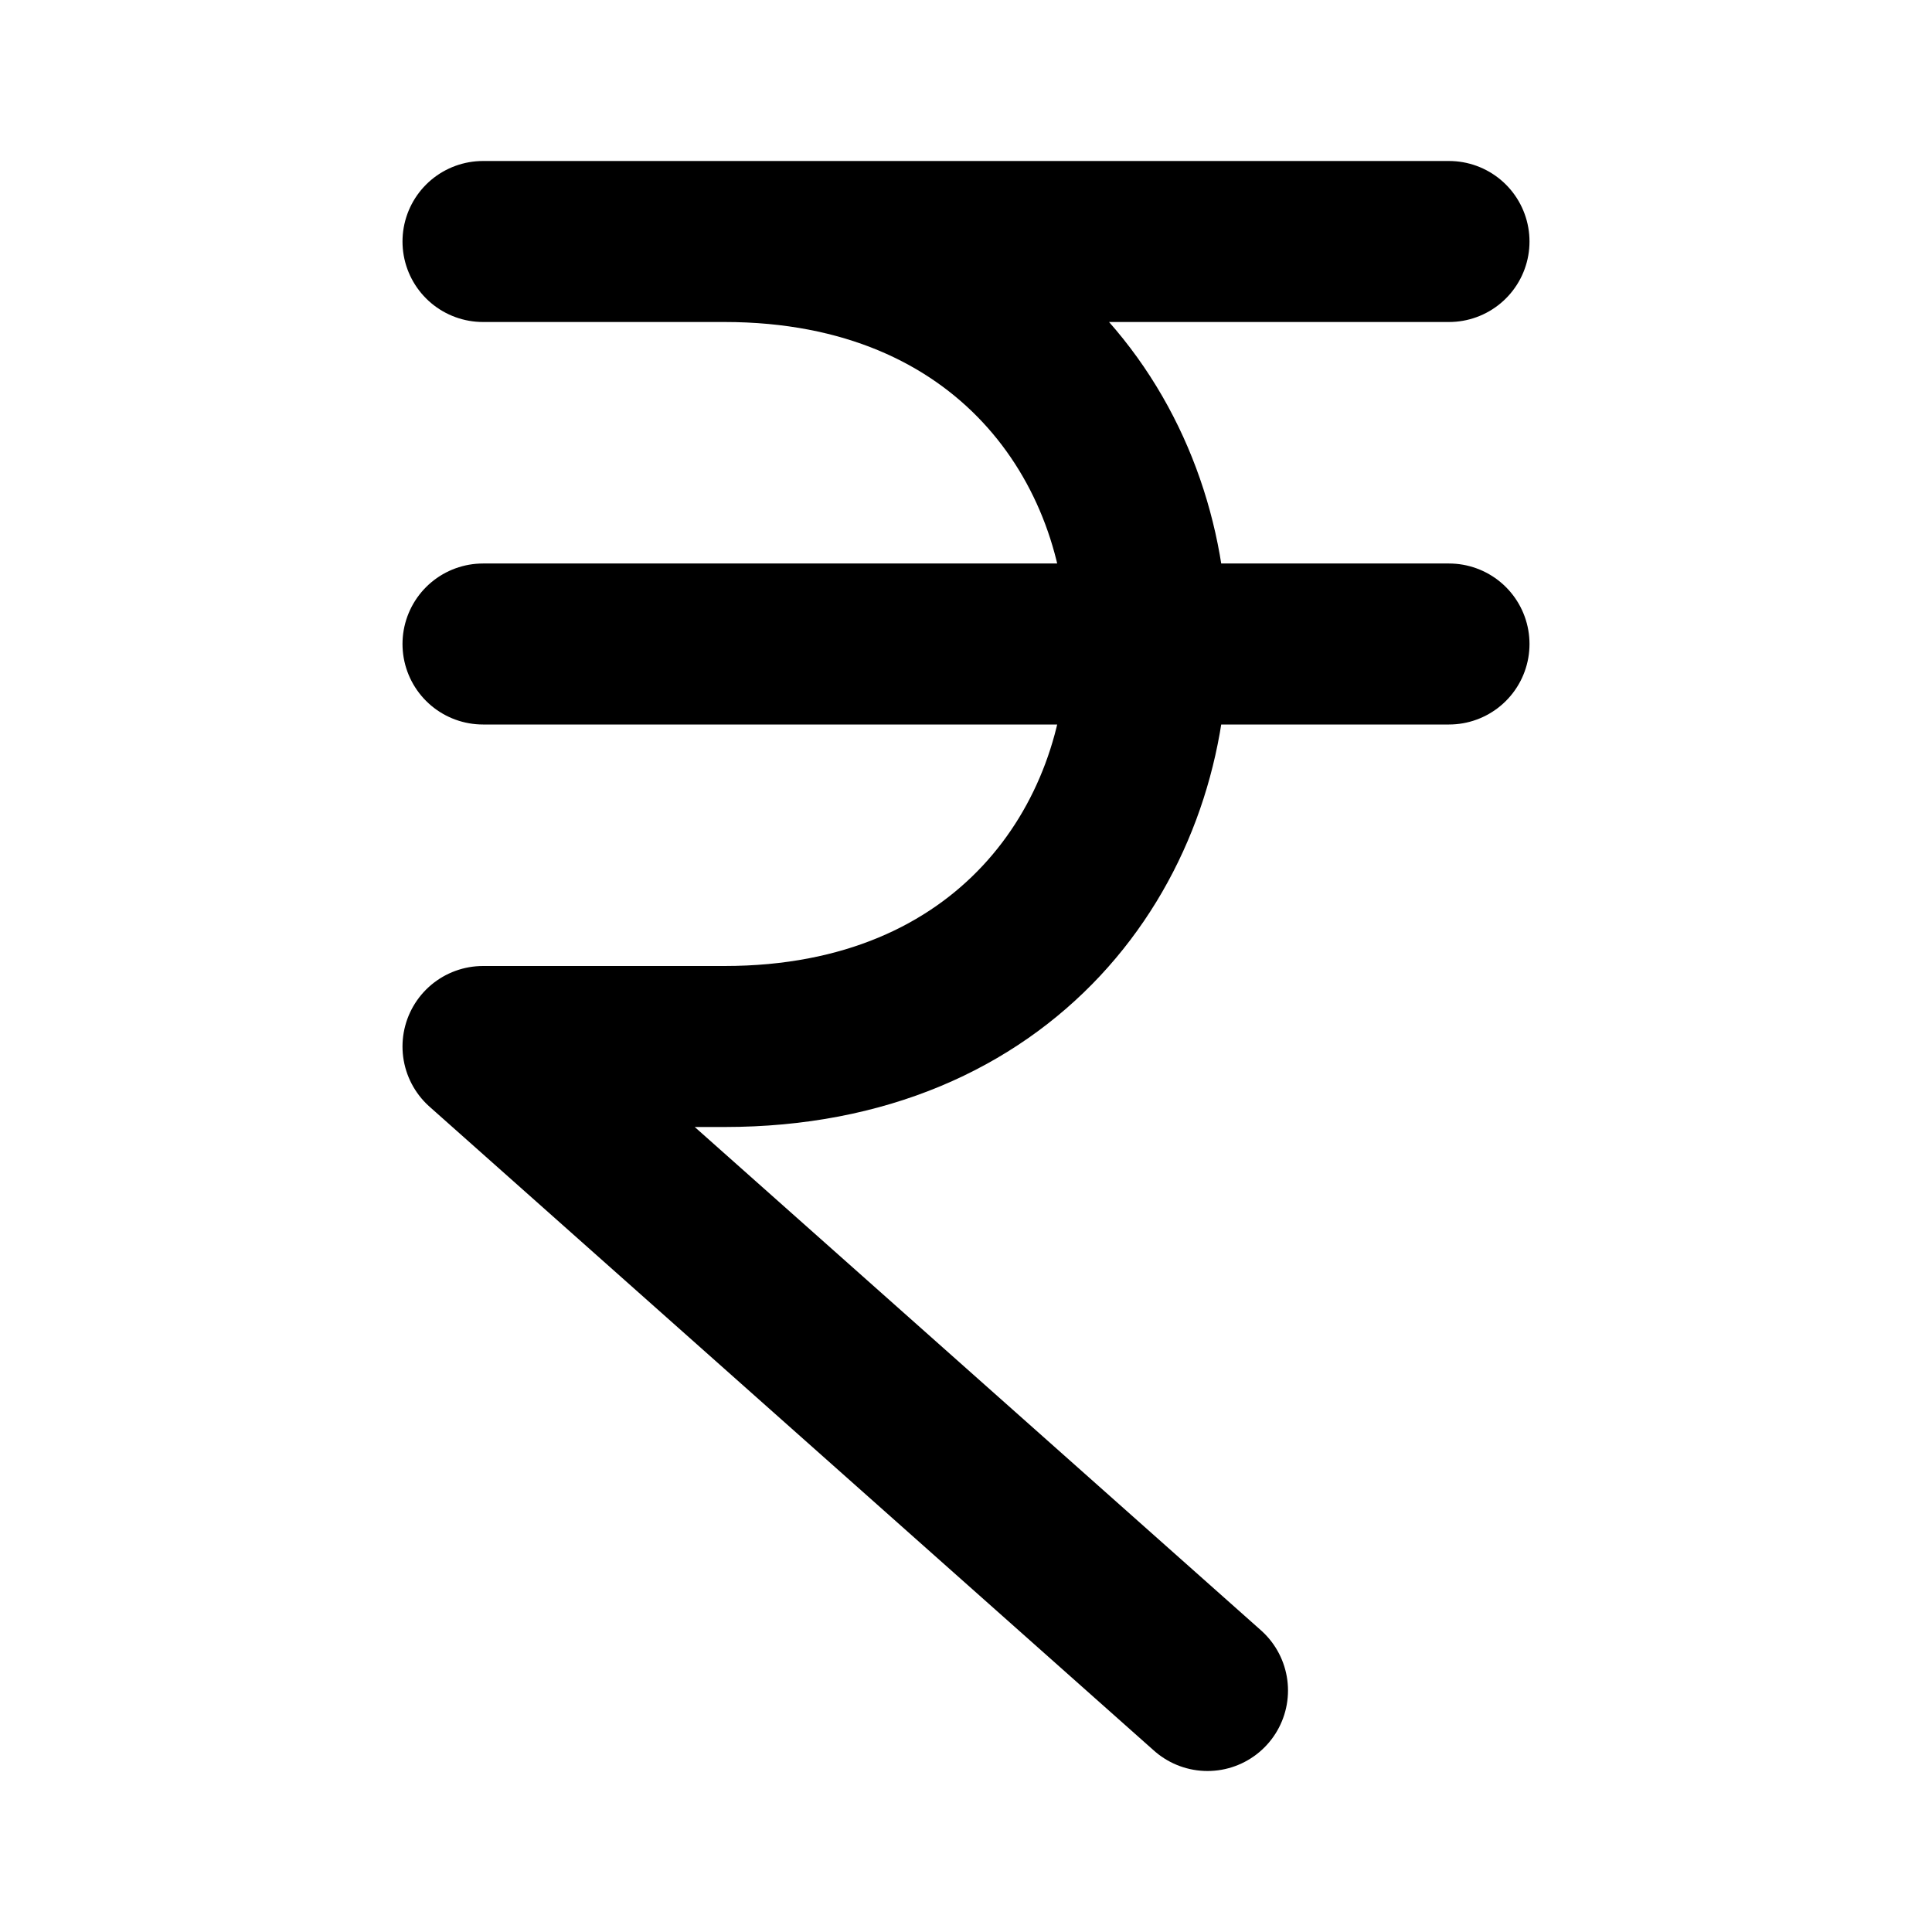 <svg xmlns="http://www.w3.org/2000/svg" width="24" height="24" fill="none" stroke="currentColor" stroke-linecap="round" stroke-linejoin="round" stroke-width="2" viewBox="0 0 24 24"><path d="M6 3h12M6 8h12M6 13l9 8m-9-8h3m0 0c7 0 7-10 0-10"/></svg>